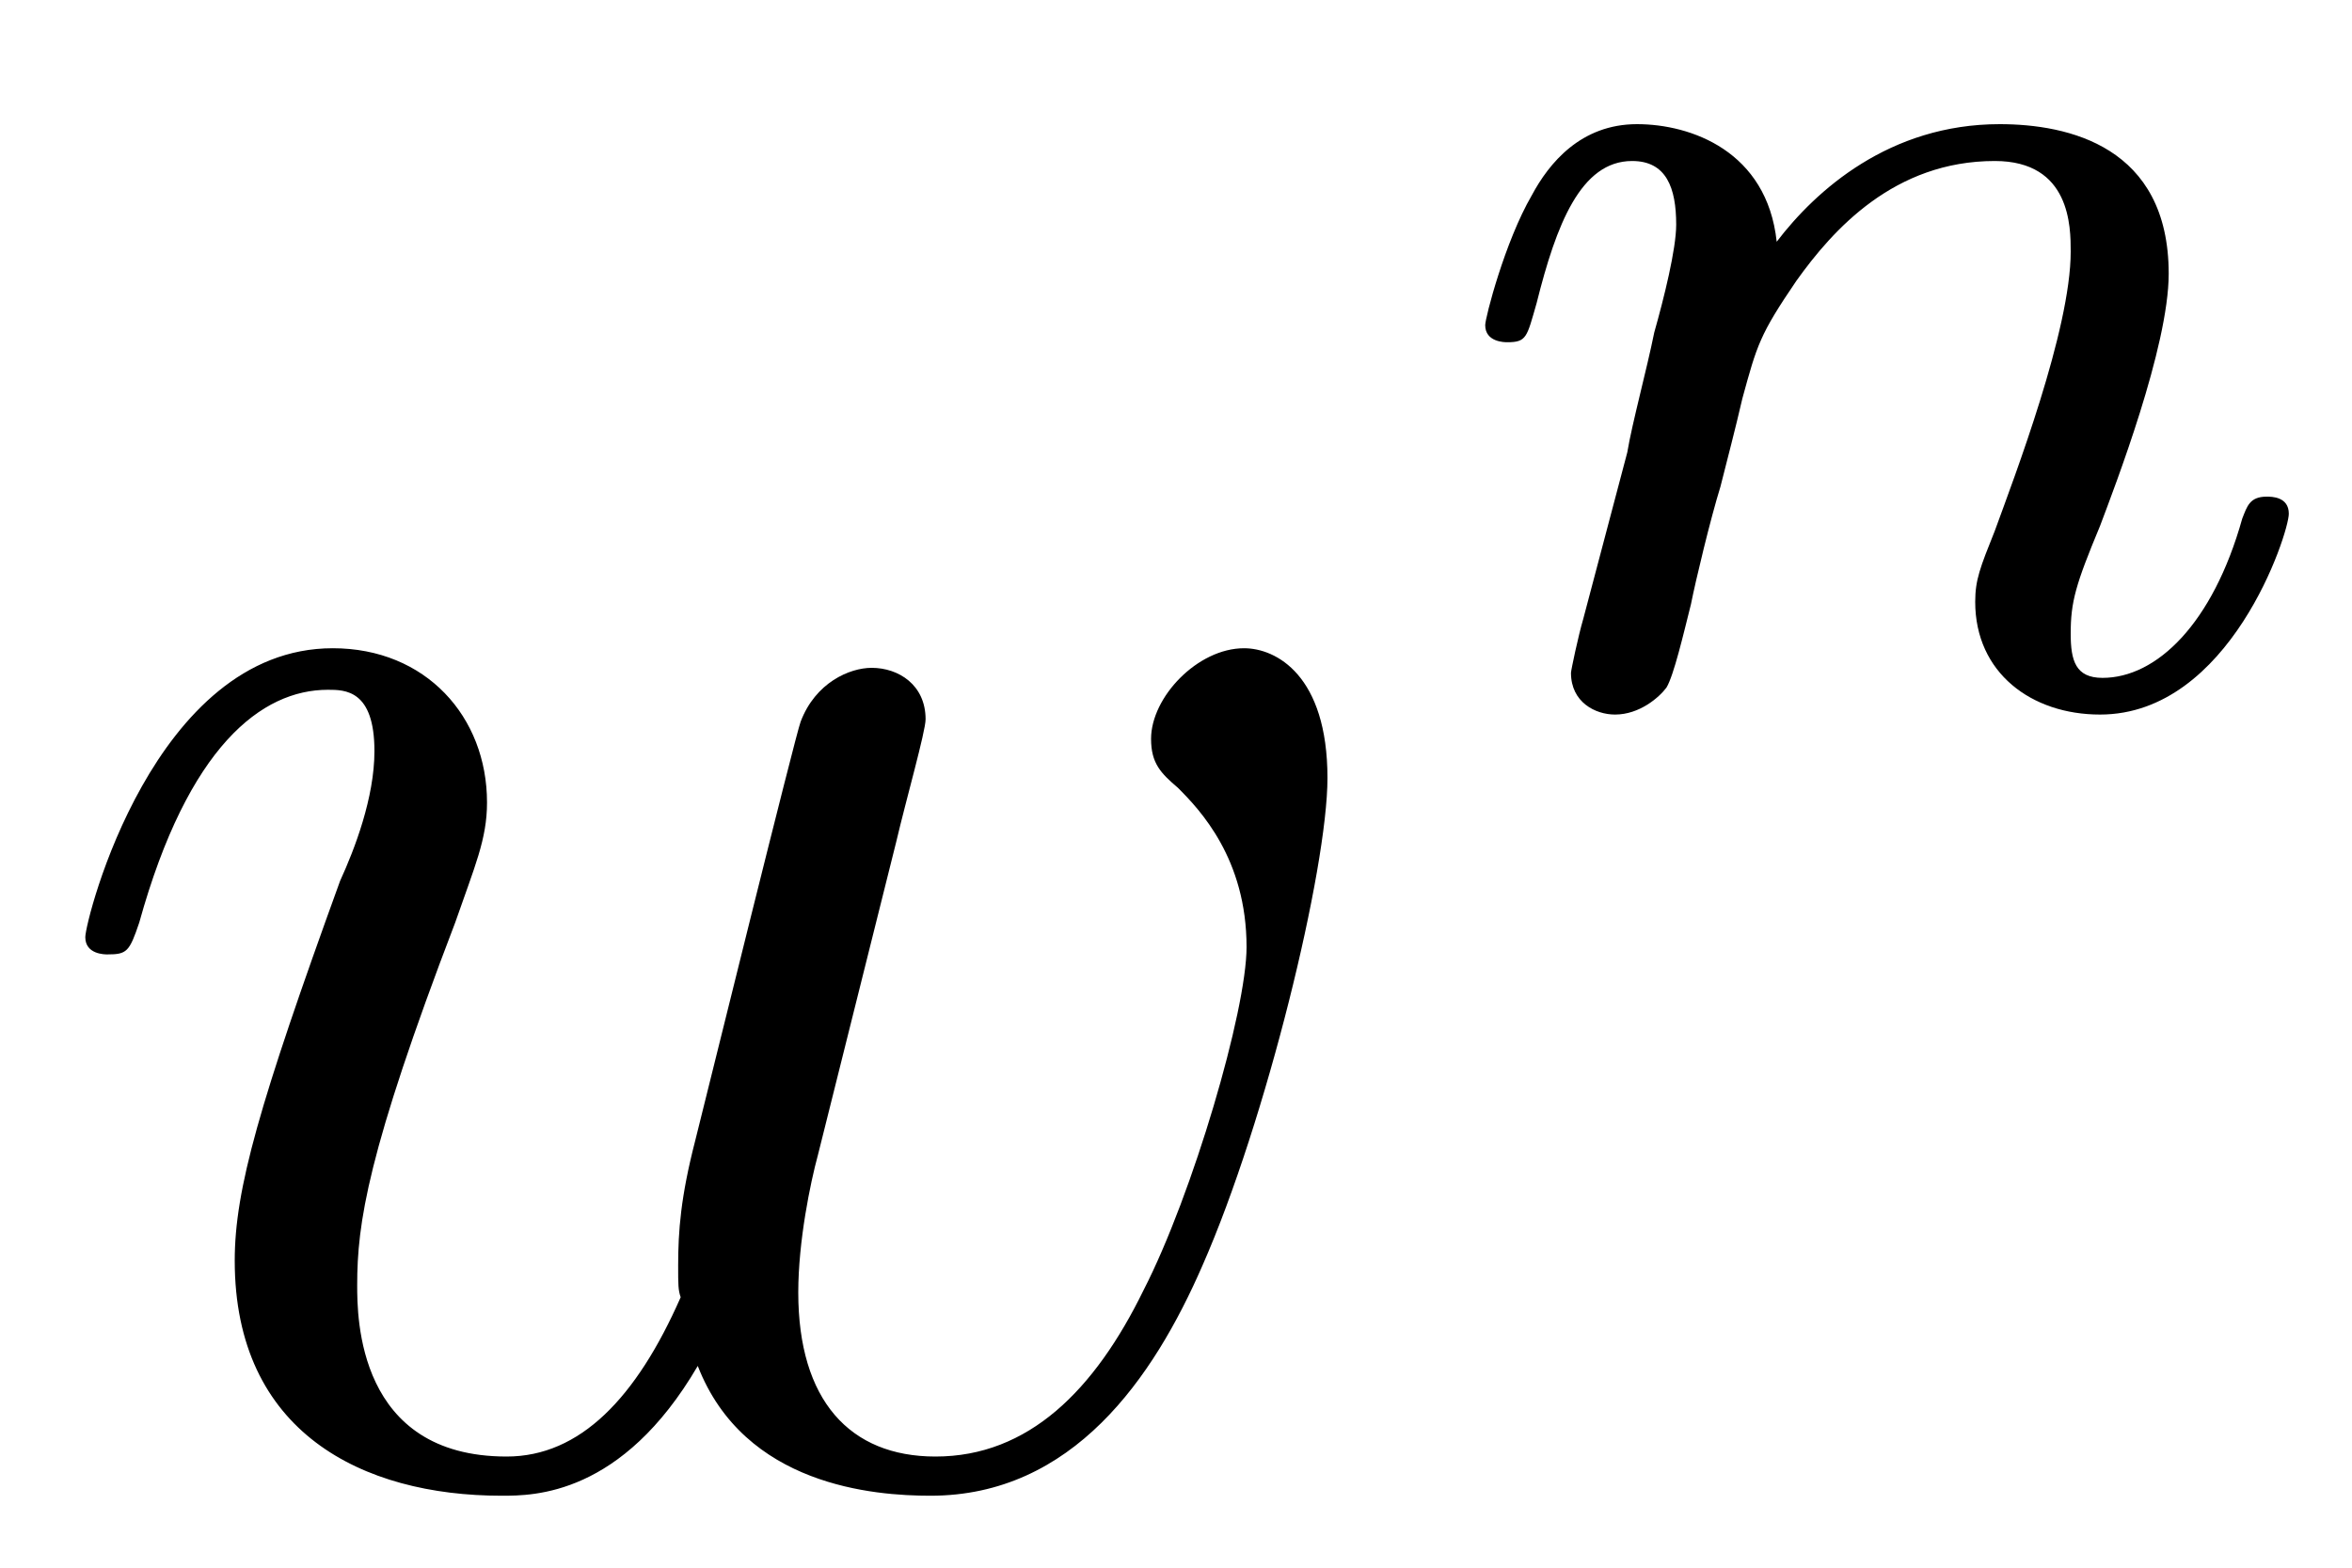 <?xml version="1.0" encoding="UTF-8"?>
<svg xmlns="http://www.w3.org/2000/svg" xmlns:xlink="http://www.w3.org/1999/xlink" width="15pt" height="10pt" viewBox="0 0 15 10" version="1.1"><!--latexit:AAAE0XjabVNbbBtFFL2zk7ZJ2sSbpI80fW2JAymhJWkDDS6POk3dhjbuY+3EeZrx
euxsst61dmcbXMtokKqoHyDEV6BChaZ8EIR4CSqEBBUKBYRQBE4ESAhQvvqD+OAH
oQqJWdsqBXVHq733zty55557NpE1dId1dq4gCVetWbuuNuY/R21Ht8xhP7G1SV14
ET+zsjG/lZiiGnMaAc2+Fpd9YfUEzdFksHLou+qaiG1ZjKN35N3rN7Tde1/7nvs7
Hti778GHDj16uO/JE2fOjoxOkEGqG5bDon7TNYzlunqf3OIfCqv7pmnOGRHfSpFB
v2YQx1loaGzauGnzluatXOKYV/E1fC1fx6t5Da9d2LZ9x85dyu57Wvl6voHXcx9v
4C18G9/Bd3IlliAONXSTRjXLsOxIxkrSKNOZQWNZm5JMwqDjGZI29ZSuESbajSQJ
o6KtBNGm07blmskjXuKIY7m2RiP0adYKlWe5s8u3/0B3NKyePdY7FlZLB9Us0Wio
UxELZMTrig8f7HlkpNyGSTI0VjapM1RJmO8JxMLqqVK/clXR99jjTwwLAhxm62aa
y6fFBcHeEs8DLiMCr1rauRo84uWVneWjvtCx4/23fQEmyISVcBl1eCPfypvicnEs
aWluhpqshGC0qzPLxvPEZrpm0ELtmOtQgX2apOmoMD2szni+xFpBaRORpJKybPGa
TClF78zIk4zj5DIJcTJD2KTz/z0veLe9UZelesbzupkVSE2tXCjlGgqzFJbLUiWp
24IXIycMotm6wKpok8QmGhPqrPWEczJ8+soA33jlFN/EmwfDakgAXFEjUd/gUGxY
+Kp+ngpiUiGDpB3hh0VjrYfbyyOUZb6ZbxkcsEyiWYLpsfHKDfNjAeHGnxJM9uma
Jwxi5+bjXjChxeXGOwhOljmfTwbuGi+mfOlJT9pMF4WDi5nZuY7iKt8ubpqaFtX6
hN7mpwKemDIHukNdiljA67yRZo/3813e8KIzE3mzIDLcc3G56bYS/kV21Y0HoBoa
oAX8sAf2w0Hoh5NwBlSYgQJcgOdgDi7DG/AmvAVvw7vwPnwA1+Aj+Bg+hy/gK/ga
voEl+BaKsALfw4+wCjfhN/gDbqEaVI8U1IG60SEURGEURUNoGE0gHdnoPCqgWXQR
PY/m0MvoEnoVvYc+RJ+iG2gJ/YR+Rr+iVema9Il0XfpMWpRuSF9KS9IP0i/STel3
6U/pL+mW9DeuwjVYxk24GbfhdrwX9+KjeATHcRpnsY1n8DP4WXwRv4BfxC/hS/gV
fBm/jhfw9fL8JFT5F2fgPw9e/Adse5CT-->
<defs>
<g>
<symbol overflow="visible" id="glyph0-0">
<path style="stroke:none;" d=""/>
</symbol>
<symbol overflow="visible" id="glyph0-1">
<path style="stroke:none;" d="M 5.516 -4.047 C 5.578 -4.312 5.703 -4.75 5.703 -4.828 C 5.703 -5.047 5.531 -5.156 5.359 -5.156 C 5.219 -5.156 5 -5.062 4.906 -4.812 C 4.875 -4.734 4.312 -2.453 4.234 -2.141 C 4.141 -1.781 4.125 -1.562 4.125 -1.344 C 4.125 -1.219 4.125 -1.188 4.141 -1.141 C 3.859 -0.5 3.5 -0.125 3.031 -0.125 C 2.078 -0.125 2.078 -1.016 2.078 -1.219 C 2.078 -1.609 2.141 -2.062 2.703 -3.531 C 2.828 -3.891 2.906 -4.062 2.906 -4.297 C 2.906 -4.844 2.516 -5.281 1.922 -5.281 C 0.781 -5.281 0.344 -3.547 0.344 -3.438 C 0.344 -3.328 0.469 -3.328 0.484 -3.328 C 0.609 -3.328 0.625 -3.344 0.688 -3.531 C 1 -4.656 1.469 -5.016 1.891 -5.016 C 2 -5.016 2.188 -5.016 2.188 -4.625 C 2.188 -4.328 2.062 -4 1.969 -3.797 C 1.453 -2.375 1.297 -1.828 1.297 -1.375 C 1.297 -0.281 2.109 0.125 3 0.125 C 3.203 0.125 3.766 0.125 4.25 -0.703 C 4.547 0.062 5.375 0.125 5.734 0.125 C 6.641 0.125 7.156 -0.625 7.469 -1.344 C 7.875 -2.266 8.266 -3.875 8.266 -4.453 C 8.266 -5.109 7.938 -5.281 7.734 -5.281 C 7.438 -5.281 7.141 -4.969 7.141 -4.703 C 7.141 -4.547 7.203 -4.484 7.312 -4.391 C 7.453 -4.25 7.75 -3.938 7.75 -3.375 C 7.75 -2.969 7.406 -1.797 7.094 -1.188 C 6.781 -0.547 6.359 -0.125 5.766 -0.125 C 5.219 -0.125 4.891 -0.484 4.891 -1.172 C 4.891 -1.5 4.969 -1.875 5.016 -2.047 Z M 5.516 -4.047 "/>
</symbol>
<symbol overflow="visible" id="glyph1-0">
<path style="stroke:none;" d=""/>
</symbol>
<symbol overflow="visible" id="glyph1-1">
<path style="stroke:none;" d="M 1.016 -0.531 C 0.984 -0.422 0.938 -0.203 0.938 -0.188 C 0.938 0 1.094 0.078 1.219 0.078 C 1.375 0.078 1.5 -0.031 1.547 -0.094 C 1.594 -0.172 1.656 -0.438 1.703 -0.625 C 1.734 -0.781 1.828 -1.172 1.891 -1.375 C 1.938 -1.562 1.984 -1.734 2.031 -1.938 C 2.125 -2.281 2.141 -2.344 2.375 -2.688 C 2.609 -3.016 3 -3.453 3.641 -3.453 C 4.125 -3.453 4.125 -3.031 4.125 -2.875 C 4.125 -2.375 3.766 -1.438 3.641 -1.094 C 3.547 -0.859 3.516 -0.781 3.516 -0.641 C 3.516 -0.188 3.875 0.078 4.312 0.078 C 5.141 0.078 5.516 -1.078 5.516 -1.203 C 5.516 -1.312 5.406 -1.312 5.375 -1.312 C 5.266 -1.312 5.25 -1.25 5.219 -1.172 C 5.031 -0.5 4.672 -0.156 4.328 -0.156 C 4.156 -0.156 4.125 -0.266 4.125 -0.438 C 4.125 -0.641 4.156 -0.75 4.312 -1.125 C 4.406 -1.375 4.75 -2.266 4.75 -2.734 C 4.75 -3.547 4.109 -3.688 3.672 -3.688 C 2.969 -3.688 2.5 -3.266 2.25 -2.938 C 2.188 -3.516 1.703 -3.688 1.359 -3.688 C 1 -3.688 0.797 -3.438 0.688 -3.234 C 0.516 -2.938 0.391 -2.453 0.391 -2.406 C 0.391 -2.297 0.516 -2.297 0.531 -2.297 C 0.656 -2.297 0.656 -2.328 0.719 -2.547 C 0.844 -3.047 1 -3.453 1.328 -3.453 C 1.547 -3.453 1.609 -3.281 1.609 -3.047 C 1.609 -2.891 1.531 -2.578 1.469 -2.359 C 1.422 -2.125 1.328 -1.781 1.297 -1.594 Z M 1.016 -0.531 "/>
</symbol>
</g>
<clipPath id="clip1">
  <path d="M 0 4 L 9 4 L 9 9.801 L 0 9.801 Z M 0 4 "/>
</clipPath>
</defs>
<g id="surface1">
<g clip-path="url(#clip1)" clip-rule="nonzero">
<g style="fill:rgb(0%,0%,0%);fill-opacity:1;">
  <use xlink:href="#glyph0-1" x="0.2" y="9.416"/>
</g>
</g>
<g style="fill:rgb(0%,0%,0%);fill-opacity:1;">
  <use xlink:href="#glyph1-1" x="9.081" y="4.48"/>
</g>
</g>
</svg>
